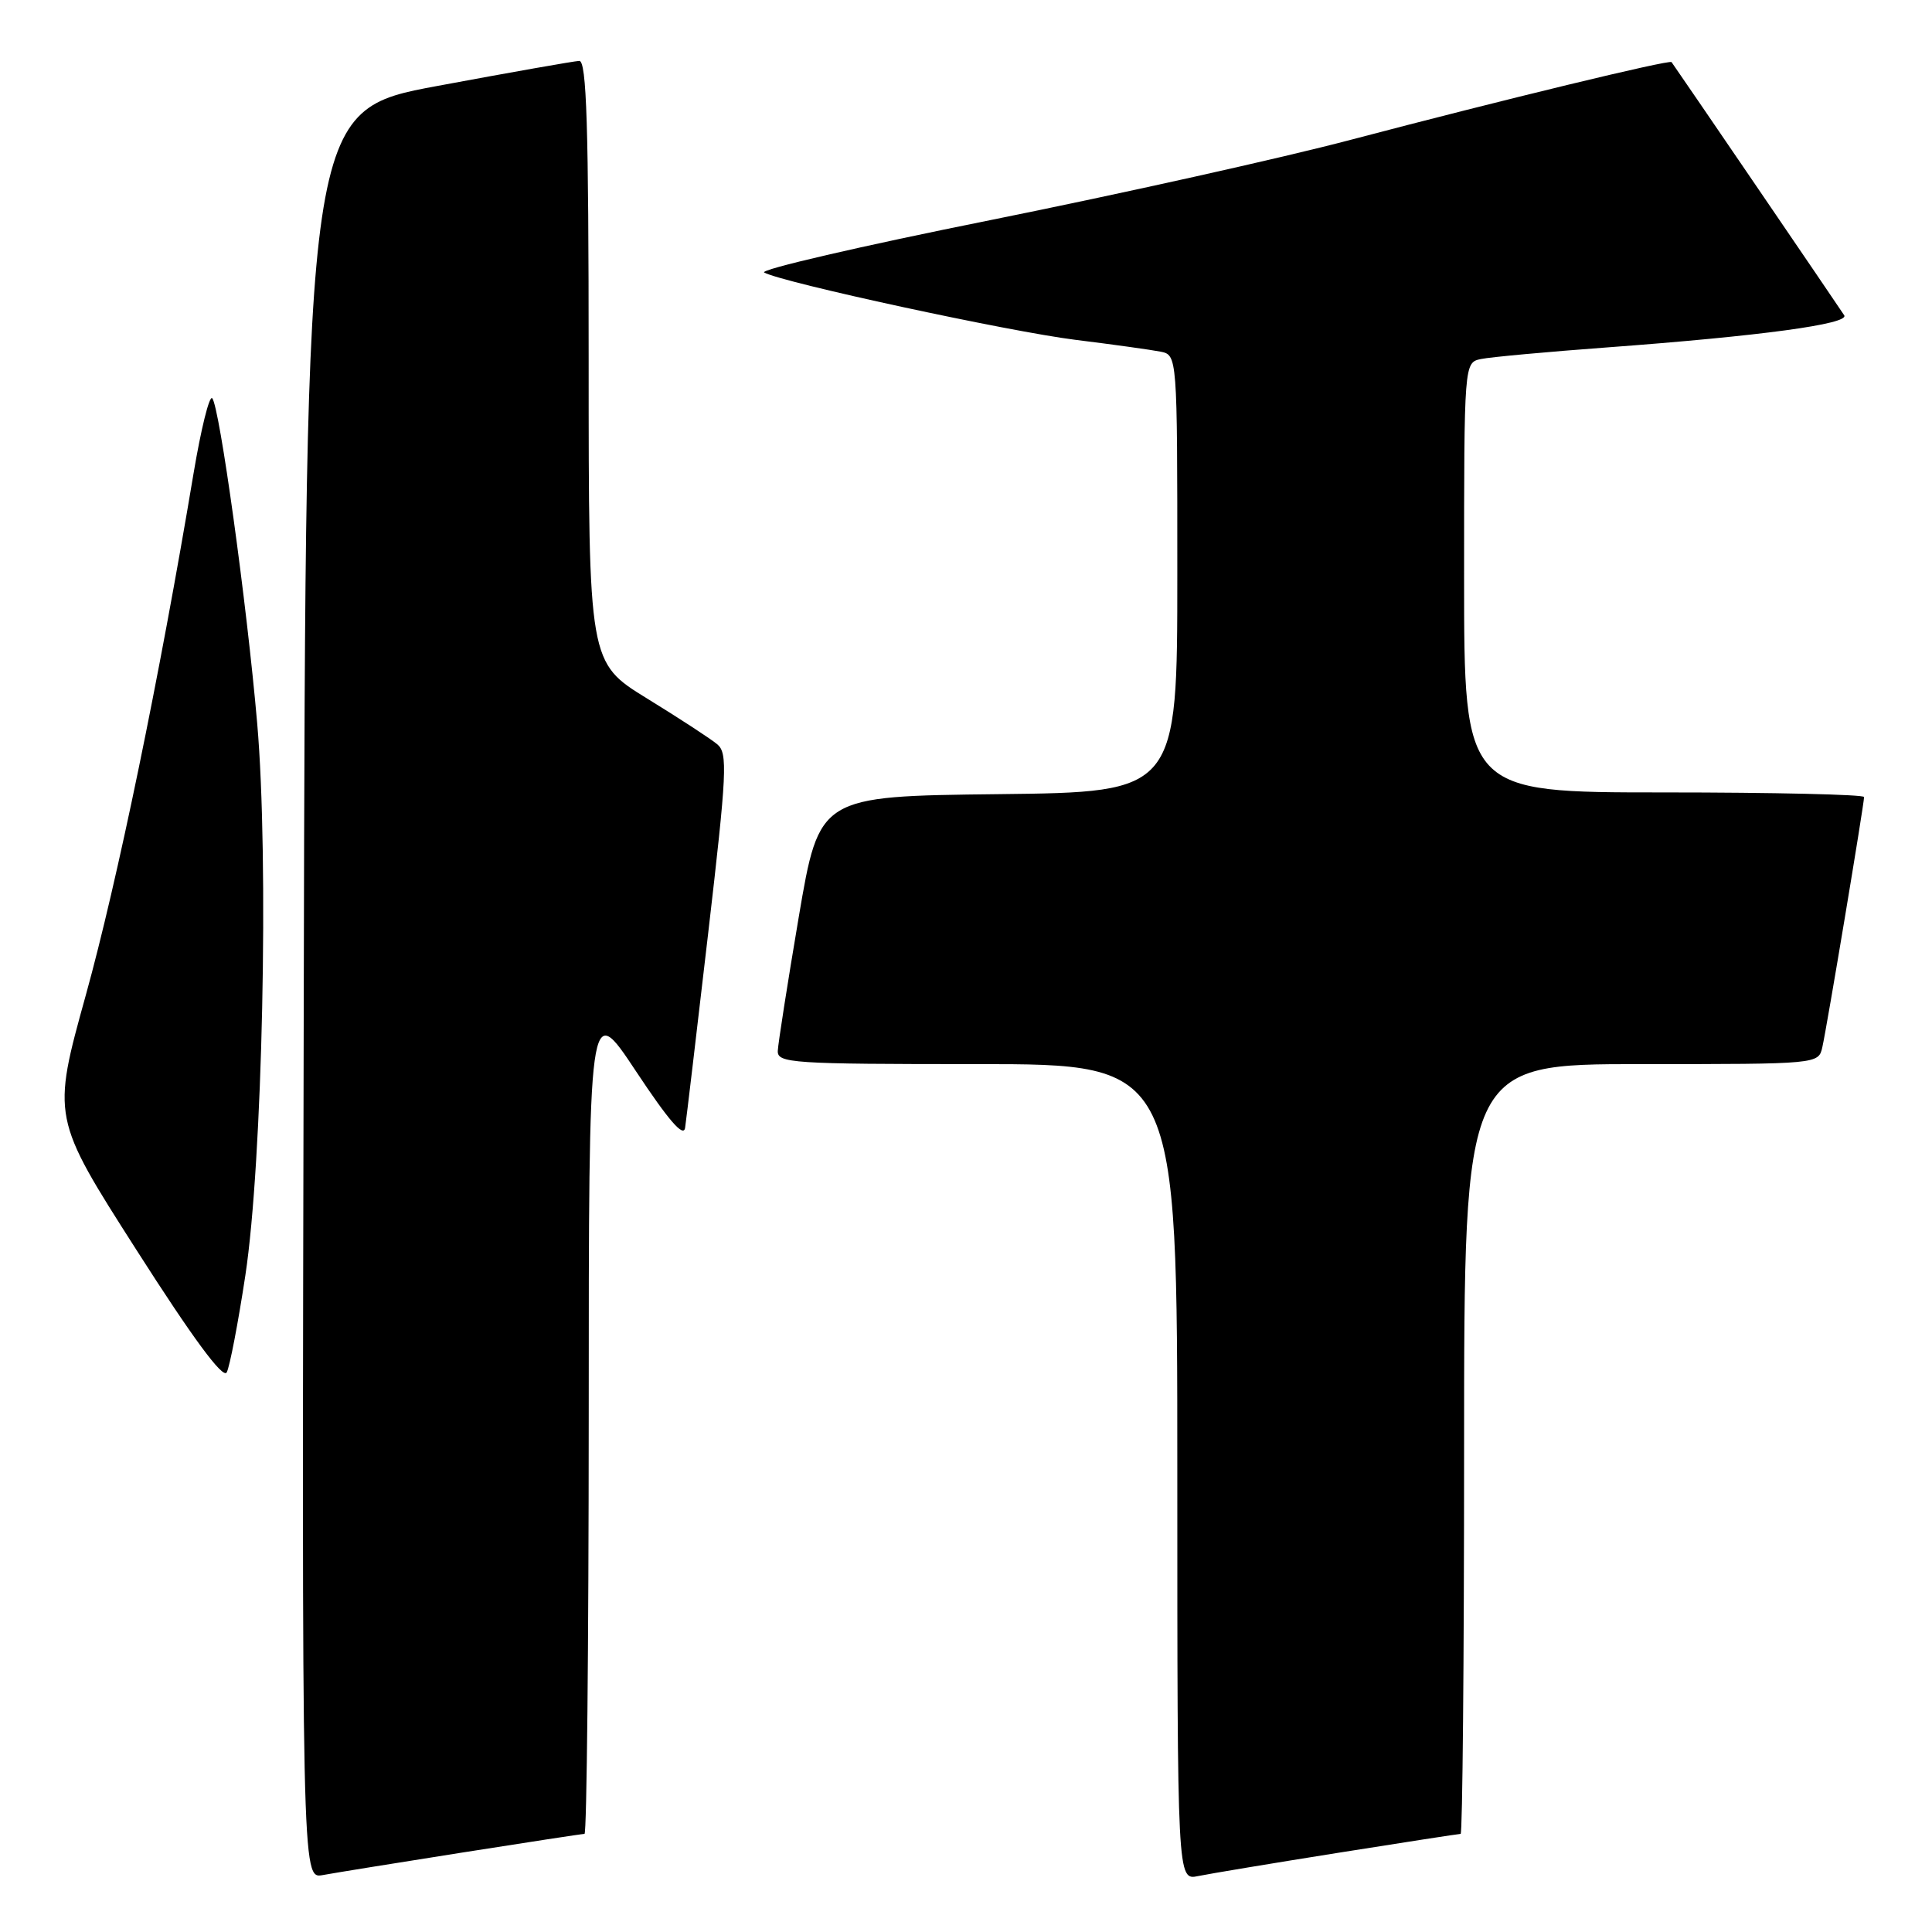 <?xml version="1.0" encoding="UTF-8" standalone="no"?>
<!DOCTYPE svg PUBLIC "-//W3C//DTD SVG 1.1//EN" "http://www.w3.org/Graphics/SVG/1.1/DTD/svg11.dtd" >
<svg xmlns="http://www.w3.org/2000/svg" xmlns:xlink="http://www.w3.org/1999/xlink" version="1.1" viewBox="0 0 256 256">
 <g >
 <path fill="currentColor"
d=" M 61.20 245.48 C 69.83 244.12 77.14 243.00 77.45 243.00 C 77.75 243.00 78.00 218.14 78.01 187.75 C 78.01 132.50 78.01 132.50 84.26 141.93 C 88.62 148.51 90.59 150.78 90.78 149.43 C 90.94 148.37 92.31 136.80 93.83 123.72 C 96.32 102.33 96.44 99.81 95.05 98.63 C 94.20 97.91 90.01 95.18 85.75 92.56 C 78.00 87.79 78.00 87.79 78.00 47.90 C 78.00 16.61 77.73 8.01 76.75 8.07 C 76.06 8.10 67.62 9.59 58.00 11.38 C 40.50 14.62 40.50 14.62 40.25 131.79 C 39.99 248.95 39.99 248.95 42.75 248.46 C 44.26 248.18 52.56 246.84 61.20 245.48 Z  M 177.29 245.51 C 185.98 244.13 193.29 243.00 193.54 243.00 C 193.79 243.00 194.00 220.05 194.00 192.00 C 194.00 141.00 194.00 141.00 217.48 141.00 C 240.96 141.00 240.96 141.00 241.47 138.75 C 242.06 136.17 247.00 106.54 247.00 105.61 C 247.00 105.28 235.07 105.00 220.50 105.00 C 194.00 105.00 194.00 105.00 194.00 76.52 C 194.00 48.04 194.00 48.04 196.25 47.57 C 197.49 47.31 205.03 46.62 213.00 46.03 C 233.25 44.53 245.07 42.93 244.37 41.78 C 243.90 41.03 222.28 9.32 221.49 8.23 C 221.23 7.87 199.04 13.24 179.00 18.52 C 169.93 20.92 148.44 25.70 131.26 29.16 C 114.08 32.61 100.58 35.74 101.26 36.11 C 103.71 37.45 133.69 43.93 142.50 45.03 C 147.45 45.64 152.51 46.35 153.75 46.59 C 156.00 47.04 156.00 47.04 156.00 76.00 C 156.00 104.96 156.00 104.96 132.28 105.23 C 108.56 105.50 108.56 105.50 105.84 121.50 C 104.35 130.30 103.10 138.29 103.06 139.25 C 103.00 140.87 104.90 141.00 129.50 141.00 C 156.00 141.00 156.00 141.00 156.00 195.08 C 156.00 249.16 156.00 249.16 158.75 248.59 C 160.26 248.28 168.61 246.89 177.29 245.51 Z  M 32.51 169.00 C 34.79 153.98 35.65 113.91 34.08 95.85 C 32.70 79.90 29.08 53.80 28.12 52.77 C 27.74 52.36 26.63 56.86 25.64 62.77 C 21.13 89.76 15.53 116.85 11.39 131.79 C 6.87 148.08 6.87 148.08 18.09 165.64 C 25.52 177.28 29.55 182.75 30.04 181.85 C 30.44 181.11 31.55 175.32 32.51 169.00 Z "/>
</g>
</svg>